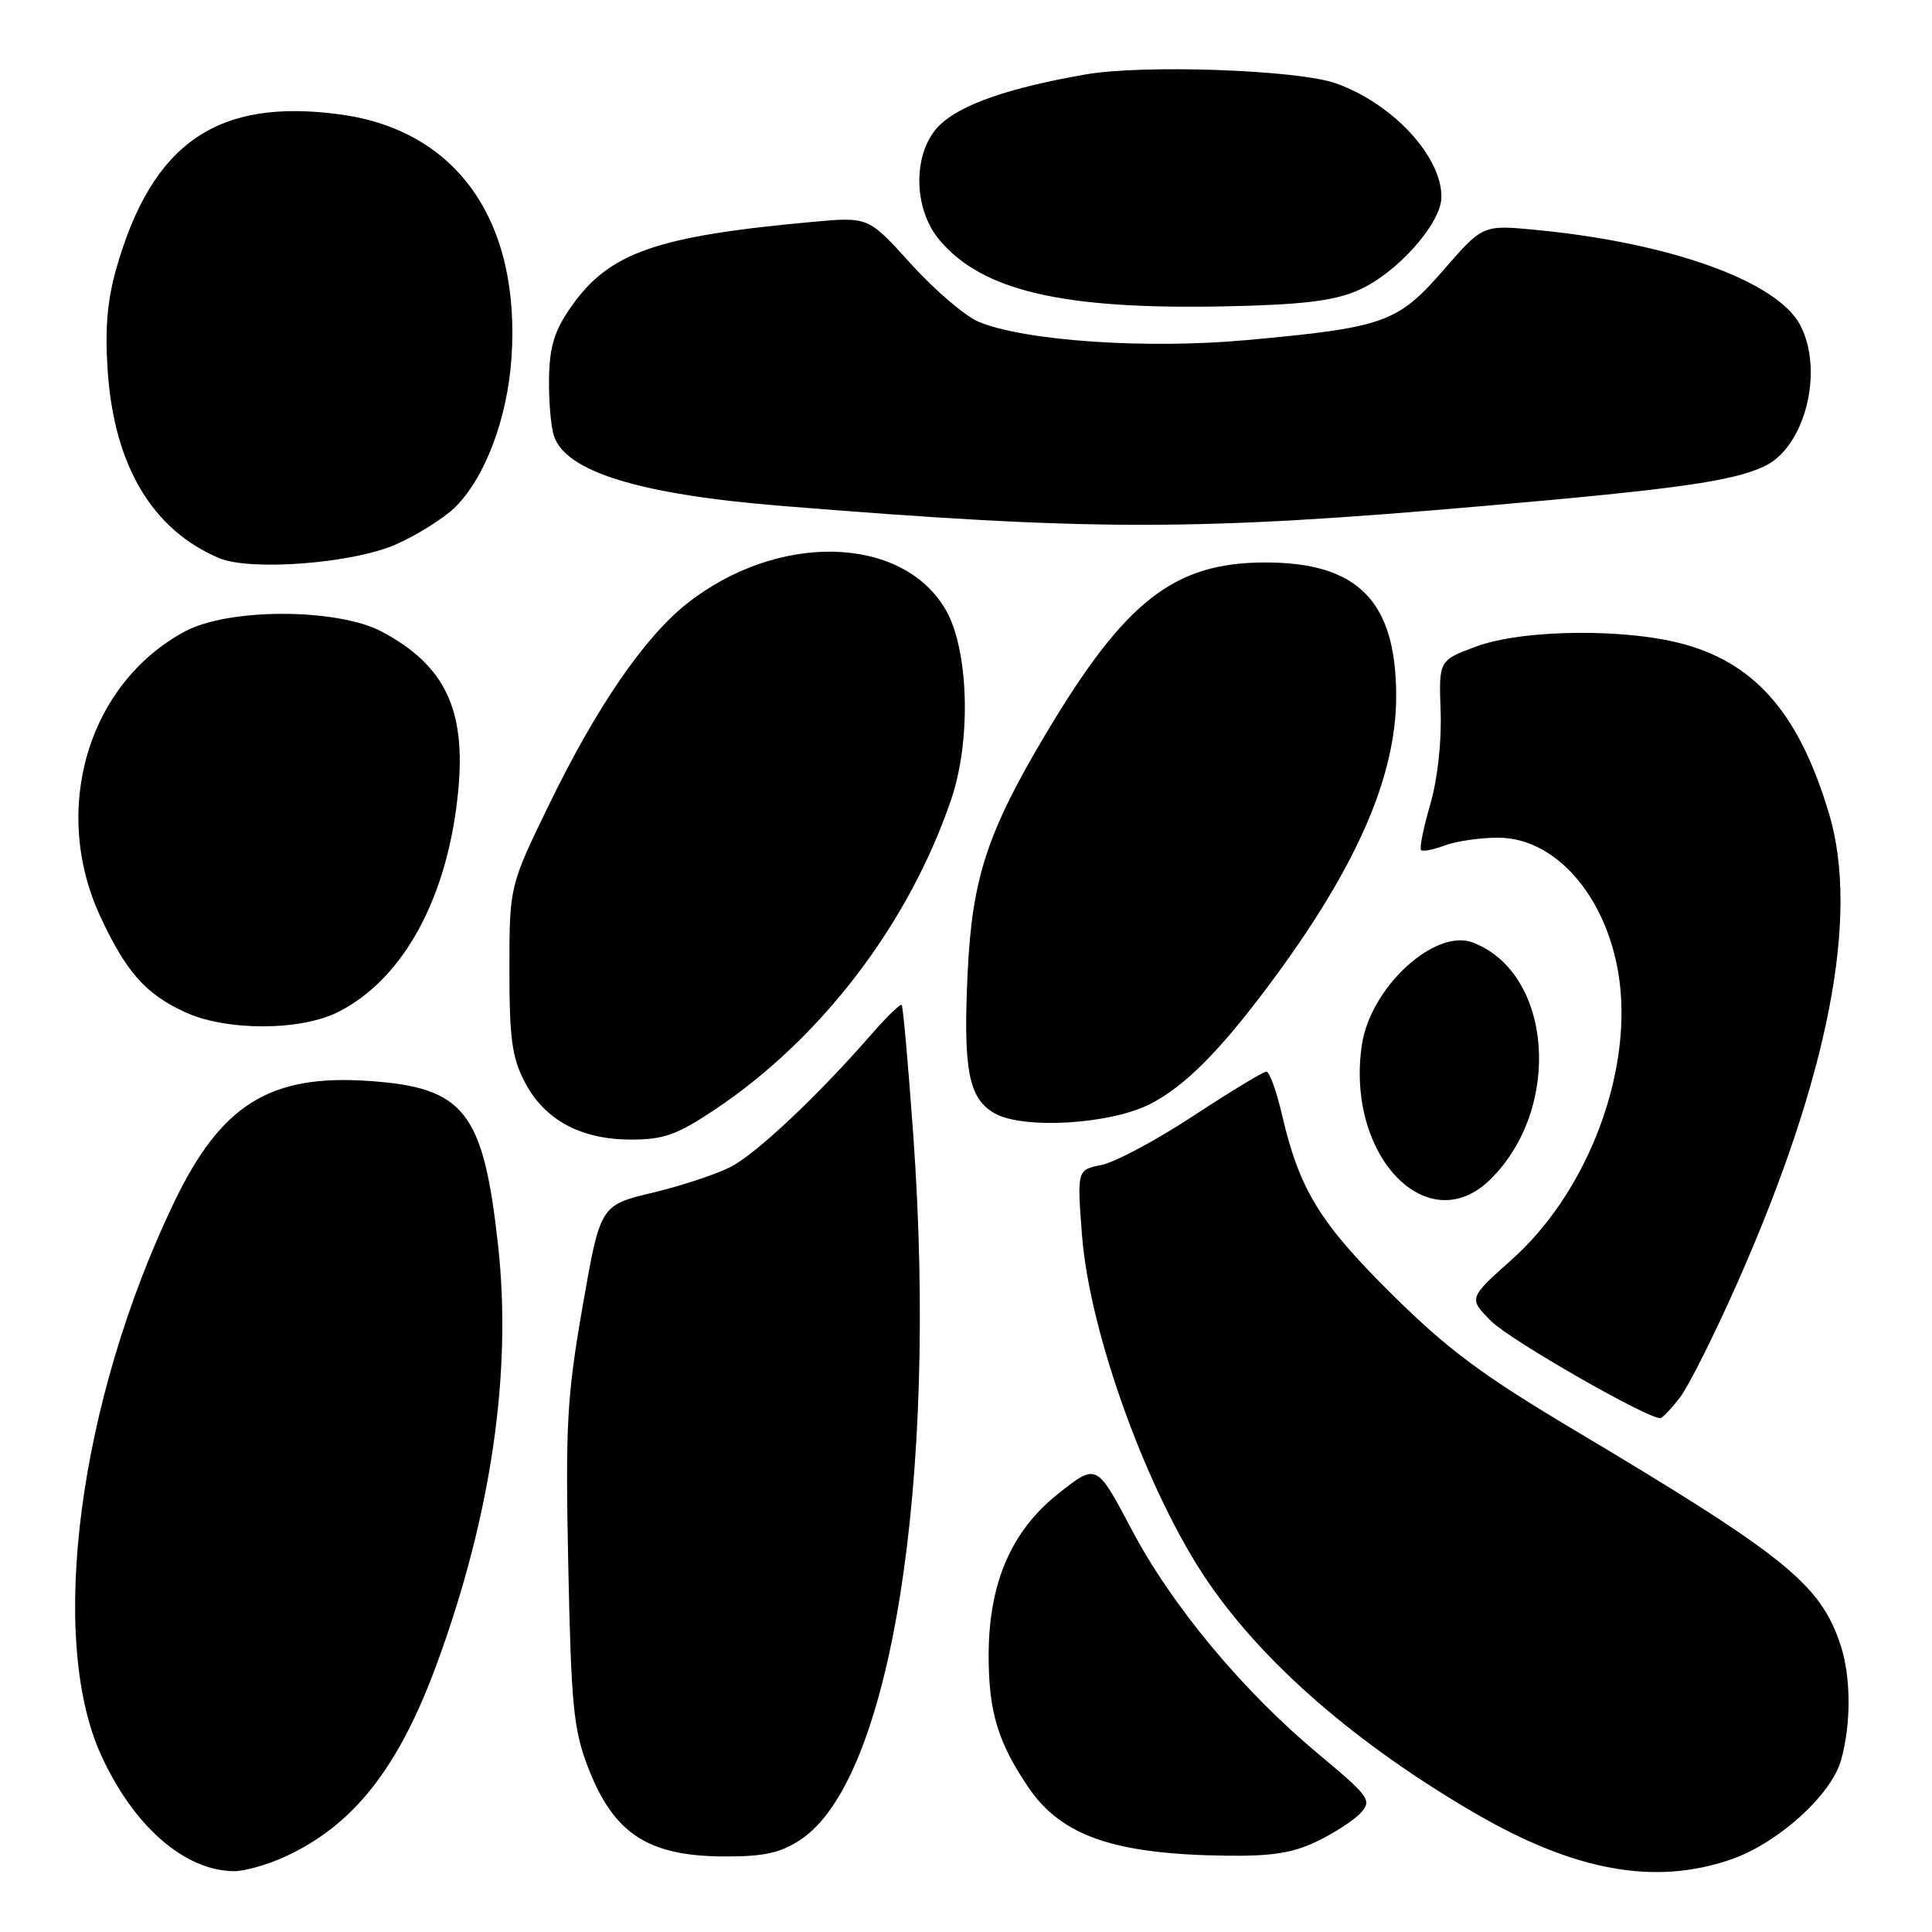 <?xml version="1.0" encoding="UTF-8" standalone="no"?>
<!DOCTYPE svg PUBLIC "-//W3C//DTD SVG 1.1//EN" "http://www.w3.org/Graphics/SVG/1.1/DTD/svg11.dtd" >
<svg xmlns="http://www.w3.org/2000/svg" xmlns:xlink="http://www.w3.org/1999/xlink" version="1.1" viewBox="0 0 256 256">
 <g >
 <path fill="currentColor"
d=" M 37.64 246.08 C 46.86 241.89 52.85 234.27 57.98 220.21 C 65.11 200.67 67.85 181.83 66.00 165.03 C 64.05 147.31 61.57 144.13 49.01 143.24 C 35.76 142.30 29.30 146.32 23.03 159.39 C 10.45 185.63 6.31 217.06 13.41 232.59 C 17.70 241.99 24.47 247.89 31.00 247.94 C 32.38 247.95 35.36 247.11 37.64 246.08 Z  M 229.27 246.42 C 235.53 244.29 242.67 237.87 243.96 233.19 C 245.31 228.33 245.27 222.11 243.86 217.90 C 241.18 209.87 236.53 206.14 208.51 189.43 C 196.35 182.18 191.81 178.80 184.44 171.50 C 174.87 162.03 172.18 157.64 169.88 147.74 C 169.15 144.58 168.21 142.00 167.80 142.00 C 167.39 142.00 163.05 144.63 158.14 147.85 C 153.24 151.07 147.76 154.00 145.97 154.36 C 142.71 155.01 142.71 155.01 143.37 163.66 C 144.38 176.73 152.12 198.03 160.11 209.67 C 167.52 220.49 179.76 231.10 195.26 240.15 C 208.55 247.91 219.16 249.87 229.27 246.42 Z  M 106.10 243.75 C 118.02 235.86 124.30 196.55 121.02 150.50 C 120.35 141.15 119.66 133.35 119.48 133.16 C 119.30 132.97 117.45 134.77 115.37 137.16 C 108.40 145.16 100.30 152.79 96.88 154.59 C 95.02 155.56 90.36 157.11 86.52 158.03 C 79.54 159.69 79.54 159.69 77.20 173.09 C 75.12 185.05 74.91 188.77 75.30 207.50 C 75.68 225.95 76.00 229.18 77.89 234.11 C 81.30 243.00 85.87 245.98 96.10 245.99 C 101.28 246.00 103.44 245.52 106.10 243.75 Z  M 174.55 243.97 C 176.85 242.86 179.45 241.16 180.33 240.19 C 181.81 238.55 181.43 238.03 174.76 232.47 C 164.66 224.06 155.27 212.78 149.91 202.60 C 145.31 193.89 145.31 193.89 140.25 197.90 C 133.99 202.84 131.00 209.80 131.00 219.39 C 131.00 226.82 132.24 230.91 136.28 236.85 C 140.65 243.28 147.61 245.69 162.43 245.89 C 168.52 245.97 171.34 245.53 174.55 243.97 Z  M 222.59 185.19 C 223.74 183.71 227.18 176.83 230.25 169.90 C 242.25 142.77 246.41 121.50 242.39 107.93 C 238.52 94.89 232.88 88.18 223.49 85.46 C 215.84 83.23 201.86 83.34 195.56 85.68 C 190.65 87.51 190.65 87.51 190.89 94.26 C 191.04 98.26 190.48 103.29 189.51 106.61 C 188.61 109.69 188.07 112.40 188.30 112.64 C 188.53 112.87 189.94 112.59 191.43 112.03 C 192.91 111.46 196.11 111.00 198.53 111.00 C 206.70 111.00 213.83 120.01 214.75 131.49 C 215.74 143.82 209.77 158.48 200.33 166.89 C 194.57 172.03 194.57 172.03 197.61 175.08 C 200.12 177.58 218.28 187.99 220.00 187.91 C 220.28 187.90 221.44 186.68 222.59 185.19 Z  M 197.51 156.25 C 207.04 146.82 205.72 128.96 195.19 124.90 C 190.16 122.95 181.60 130.81 180.46 138.42 C 178.26 153.09 189.17 164.50 197.51 156.25 Z  M 94.72 147.03 C 108.86 137.59 120.47 122.34 126.05 105.89 C 128.73 98.01 128.36 86.02 125.29 80.76 C 119.51 70.87 102.99 70.50 91.01 79.99 C 85.38 84.45 79.06 93.66 72.81 106.50 C 67.50 117.42 67.50 117.42 67.50 128.46 C 67.50 137.65 67.84 140.15 69.55 143.41 C 72.18 148.42 76.97 151.00 83.62 151.00 C 87.96 151.00 89.71 150.37 94.72 147.03 Z  M 152.50 146.24 C 157.01 143.90 161.61 139.29 168.17 130.50 C 179.68 115.07 185.00 102.98 185.00 92.23 C 185.00 79.62 179.91 74.48 167.50 74.53 C 155.55 74.58 149.07 79.65 138.66 97.10 C 130.85 110.19 128.83 116.31 128.23 128.66 C 127.60 141.77 128.32 145.54 131.79 147.52 C 135.63 149.69 147.23 148.98 152.50 146.24 Z  M 44.86 134.07 C 53.51 129.66 59.35 118.89 60.71 104.85 C 61.76 94.02 58.96 88.16 50.62 83.71 C 44.72 80.57 30.31 80.54 24.50 83.67 C 11.64 90.58 6.70 107.30 13.32 121.50 C 16.74 128.82 19.29 131.70 24.50 134.11 C 29.98 136.64 39.87 136.62 44.86 134.07 Z  M 52.50 72.12 C 55.25 70.90 58.70 68.74 60.18 67.33 C 64.21 63.47 67.24 55.50 67.78 47.35 C 68.97 29.25 60.55 17.28 45.13 15.17 C 28.88 12.95 20.21 18.87 15.45 35.45 C 14.21 39.78 13.89 43.51 14.27 49.15 C 15.13 61.72 20.18 70.20 29.03 73.95 C 33.19 75.71 46.84 74.65 52.50 72.12 Z  M 197.00 67.01 C 222.30 64.80 229.63 63.76 233.82 61.77 C 239.16 59.24 241.71 49.21 238.56 43.12 C 235.55 37.29 221.37 32.17 203.49 30.46 C 196.48 29.79 196.48 29.79 191.29 35.76 C 185.19 42.78 183.44 43.40 165.11 45.07 C 151.88 46.28 135.74 45.17 129.68 42.64 C 127.89 41.89 123.86 38.45 120.74 35.01 C 115.07 28.73 115.07 28.73 107.78 29.39 C 86.97 31.28 80.73 33.46 75.72 40.59 C 73.47 43.79 72.83 45.84 72.75 50.08 C 72.70 53.06 72.99 56.52 73.40 57.76 C 74.96 62.50 84.73 65.51 103.50 67.03 C 144.86 70.38 158.48 70.38 197.00 67.01 Z  M 179.77 38.55 C 184.94 36.39 191.00 29.65 191.00 26.07 C 190.99 20.66 184.49 13.69 177.00 11.04 C 171.94 9.25 151.52 8.53 143.86 9.86 C 133.83 11.61 127.55 13.76 124.65 16.45 C 120.94 19.88 120.86 27.50 124.49 31.81 C 130.15 38.53 140.74 41.01 162.00 40.60 C 172.25 40.40 176.53 39.91 179.77 38.55 Z "/>
</g>
</svg>